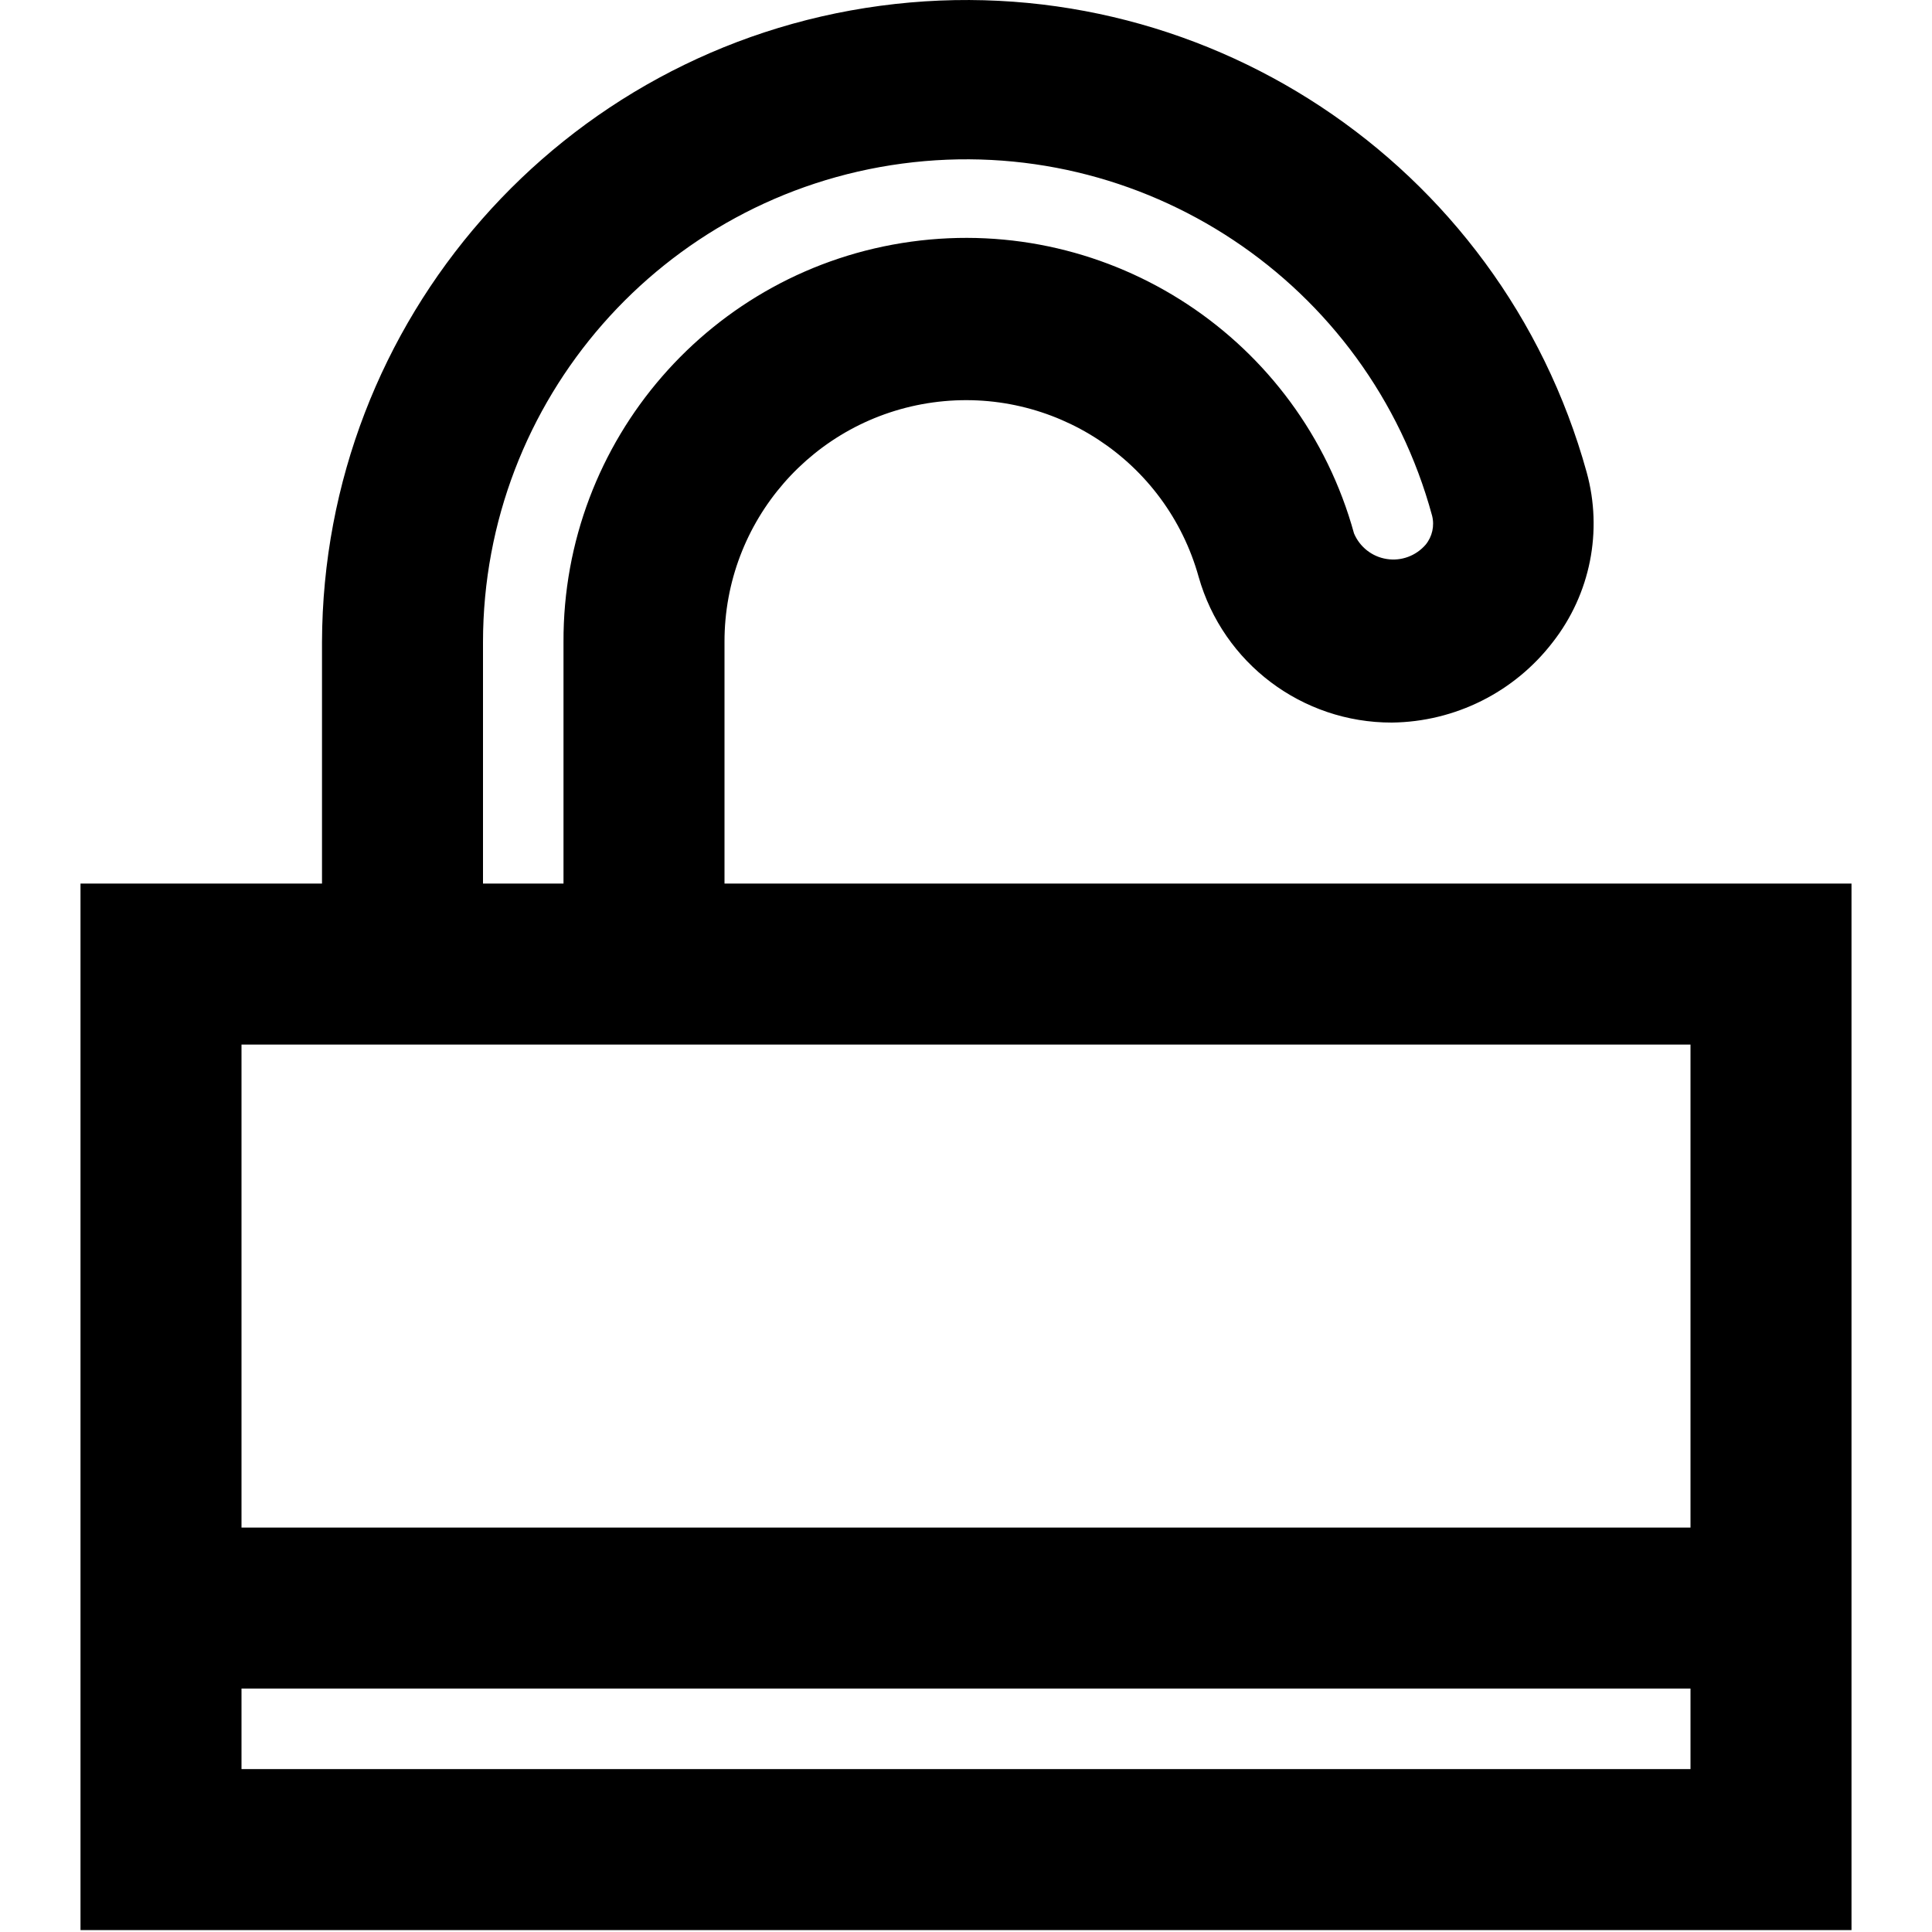 <svg width="24" height="24" viewBox="0 0 24 24" fill="none" xmlns="http://www.w3.org/2000/svg">
<path fill-rule="evenodd" clip-rule="evenodd" d="M9 10.976V7.976C8.997 6.475 10.104 5.204 11.591 4.999C13.078 4.795 14.487 5.72 14.89 7.166C15.194 8.239 16.175 8.978 17.29 8.976C18.075 8.967 18.812 8.599 19.29 7.976C19.756 7.379 19.912 6.596 19.71 5.866C18.643 2.014 14.897 -0.46 10.935 0.072C6.973 0.604 4.012 3.979 4 7.976V10.976H1V23.976H23V10.976H9ZM6 7.976C6.002 4.97 8.228 2.429 11.208 2.032C14.188 1.635 17.002 3.505 17.79 6.406C17.822 6.532 17.792 6.666 17.71 6.766C17.59 6.905 17.407 6.973 17.226 6.944C17.045 6.916 16.891 6.795 16.82 6.626C16.154 4.21 13.802 2.661 11.319 3.002C8.836 3.344 6.99 5.47 7 7.976V10.976H6V7.976ZM21 12.976V18.976H3V12.976H21ZM3 21.976V20.976H21V21.976H3Z" fill="currentColor"/>
</svg>
